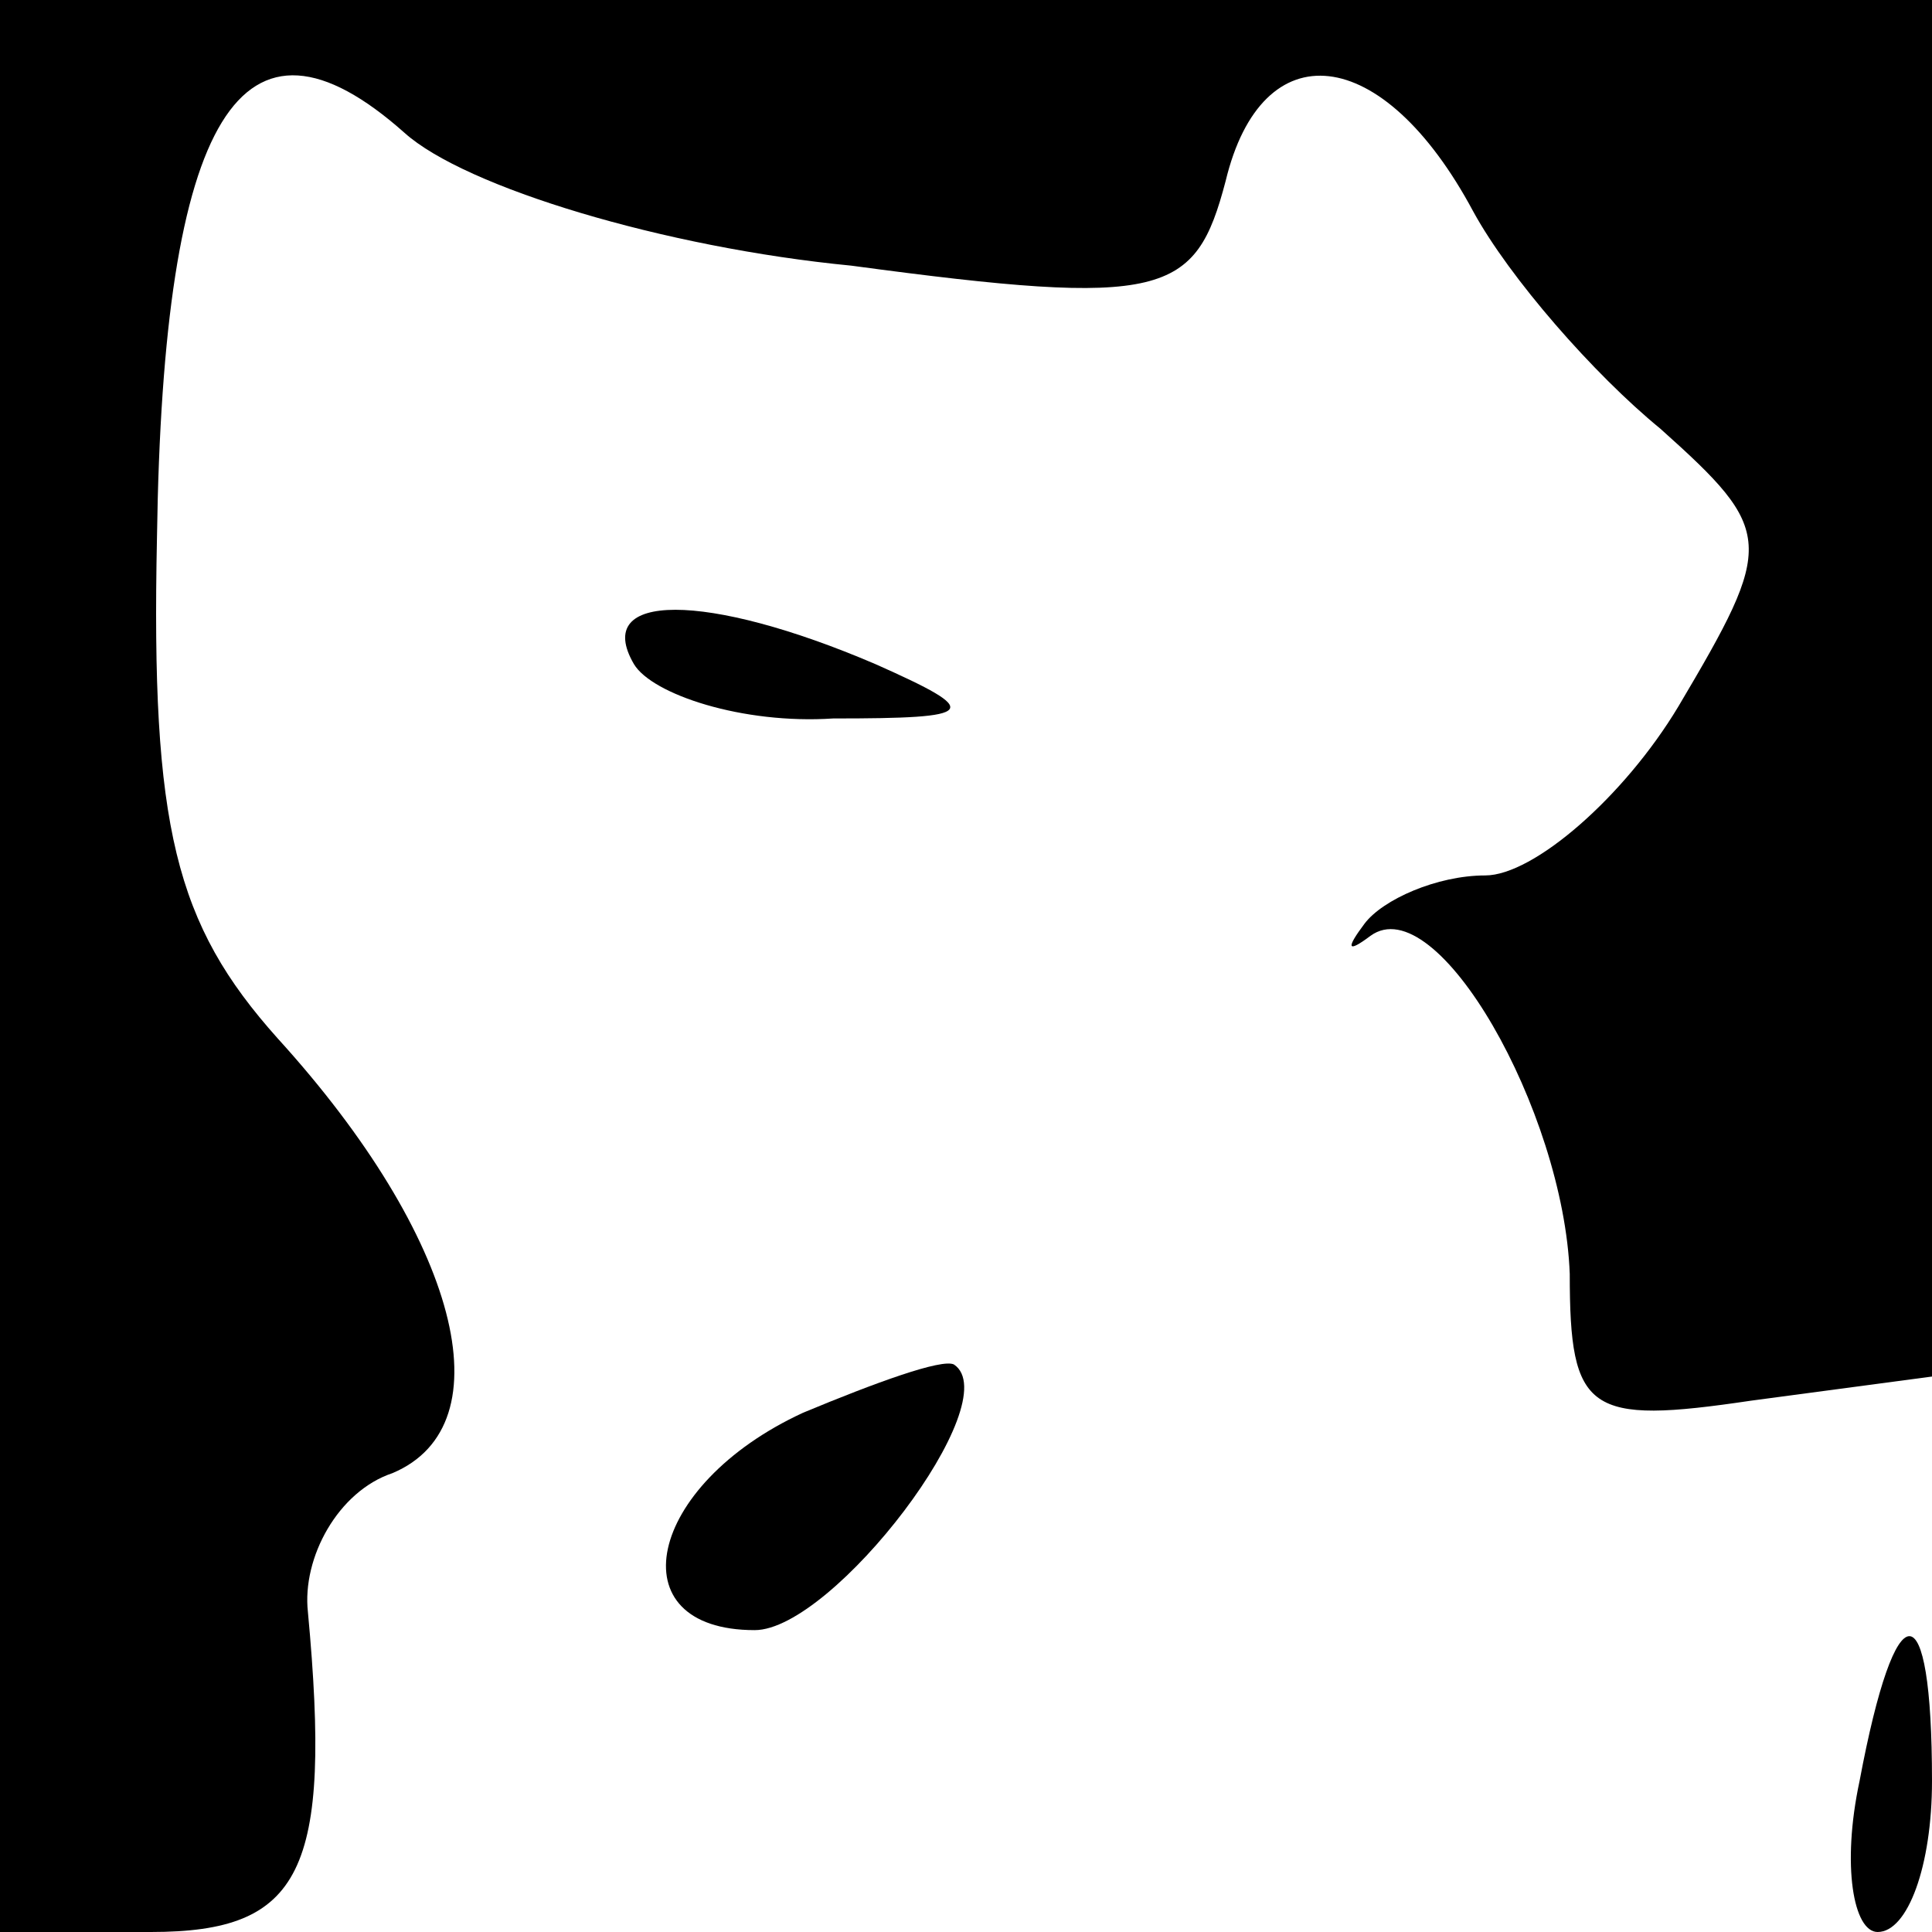 <?xml version="1.0" standalone="no"?>
<!DOCTYPE svg PUBLIC "-//W3C//DTD SVG 20010904//EN"
 "http://www.w3.org/TR/2001/REC-SVG-20010904/DTD/svg10.dtd">
<svg version="1.0" xmlns="http://www.w3.org/2000/svg"
 width="32pt" height="32pt" viewBox="0 0 32 32"
 preserveAspectRatio="xMidYMid meet">
<g transform="translate(0,32) scale(0.1,-0.1)"
fill="#000000" stroke="none">
<path fill="#000000" stroke="none" d="M0 160 l0 -160 25 0 c25 0 30 10 26 53
-1 9 5 20 14 23 19 8 11 39 -19 72 -17 19 -21 35 -20 83 1 70 14 91 41 67 10
-9 43 -19 74 -22 52 -7 57 -5 62 14 6 25 26 23 41 -5 6 -11 20 -27 31 -36 19
-17 19 -19 3 -46 -9 -15 -24 -28 -32 -28 -8 0 -17 -4 -20 -8 -3 -4 -3 -5 1 -2
11 8 32 -29 33 -56 0 -23 3 -25 30 -21 l30 4 0 114 0 114 -160 0 -160 0 0
-160z"/>
<path fill="#000000" stroke="none" d="M105 210 c3 -5 18 -10 33 -9 24 0 25 1
7 9 -28 12 -47 12 -40 0z"/>
<path fill="#000000" stroke="none" d="M133 86 c-26 -12 -31 -36 -8 -36 13 0
42 38 33 44 -2 1 -13 -3 -25 -8z"/>
<path fill="#000000" stroke="none" d="M308 25 c-3 -14 -1 -25 3 -25 5 0 9 11
9 25 0 32 -6 32 -12 0z"/>
</g>
</svg>
